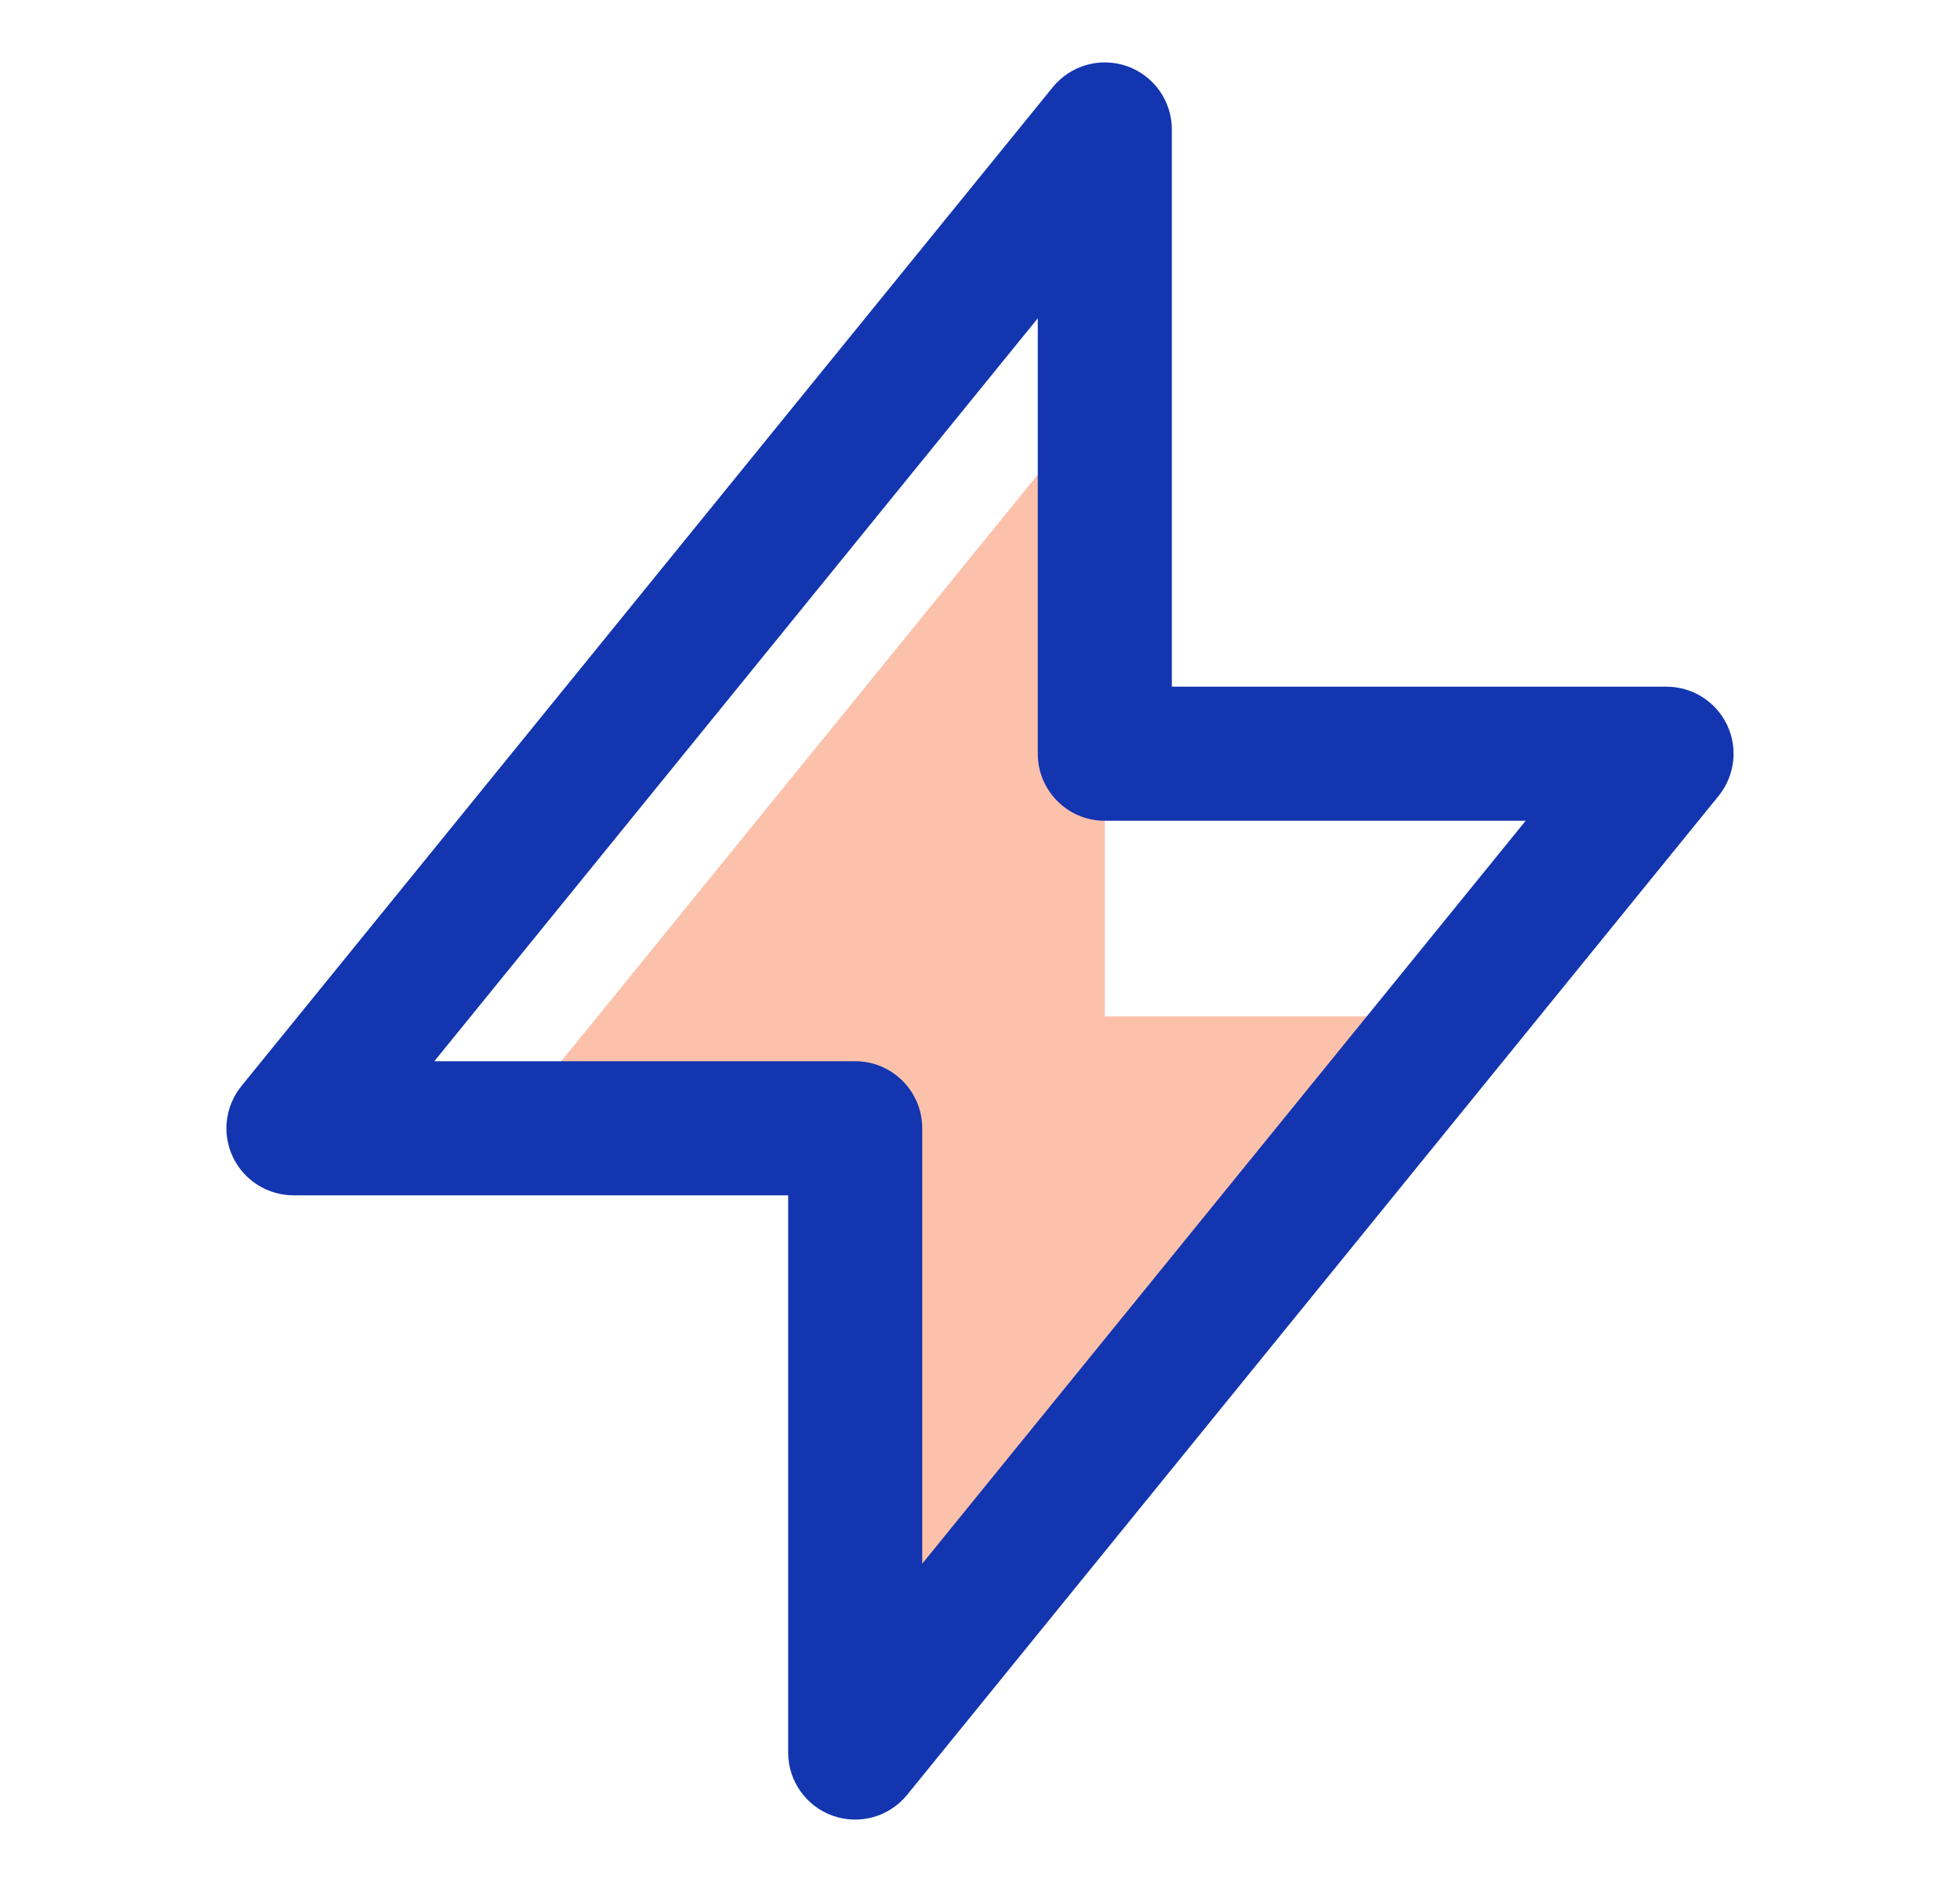 <svg width="25" height="24" viewBox="0 0 25 24" fill="none" xmlns="http://www.w3.org/2000/svg">
<path d="M10.908 14.388H6.464L14.092 5V12.961H18.536L10.908 22.349V14.388Z" fill="#F9662D" fill-opacity="0.4"/>
<path fill-rule="evenodd" clip-rule="evenodd" d="M14.378 0.845C14.719 0.966 14.947 1.289 14.947 1.651V8.757H21.257C21.587 8.757 21.887 8.947 22.029 9.244C22.171 9.542 22.128 9.895 21.92 10.151L11.571 22.888C11.343 23.169 10.963 23.276 10.622 23.155C10.281 23.034 10.053 22.711 10.053 22.349V15.243H3.743C3.413 15.243 3.113 15.053 2.971 14.756C2.829 14.458 2.872 14.105 3.08 13.849L13.428 1.112C13.657 0.831 14.037 0.724 14.378 0.845ZM5.54 13.533H10.908C11.38 13.533 11.763 13.916 11.763 14.388V19.941L19.46 10.467H14.092C13.62 10.467 13.237 10.084 13.237 9.612V4.059L5.54 13.533Z" fill="#1335AF"/>
</svg>
